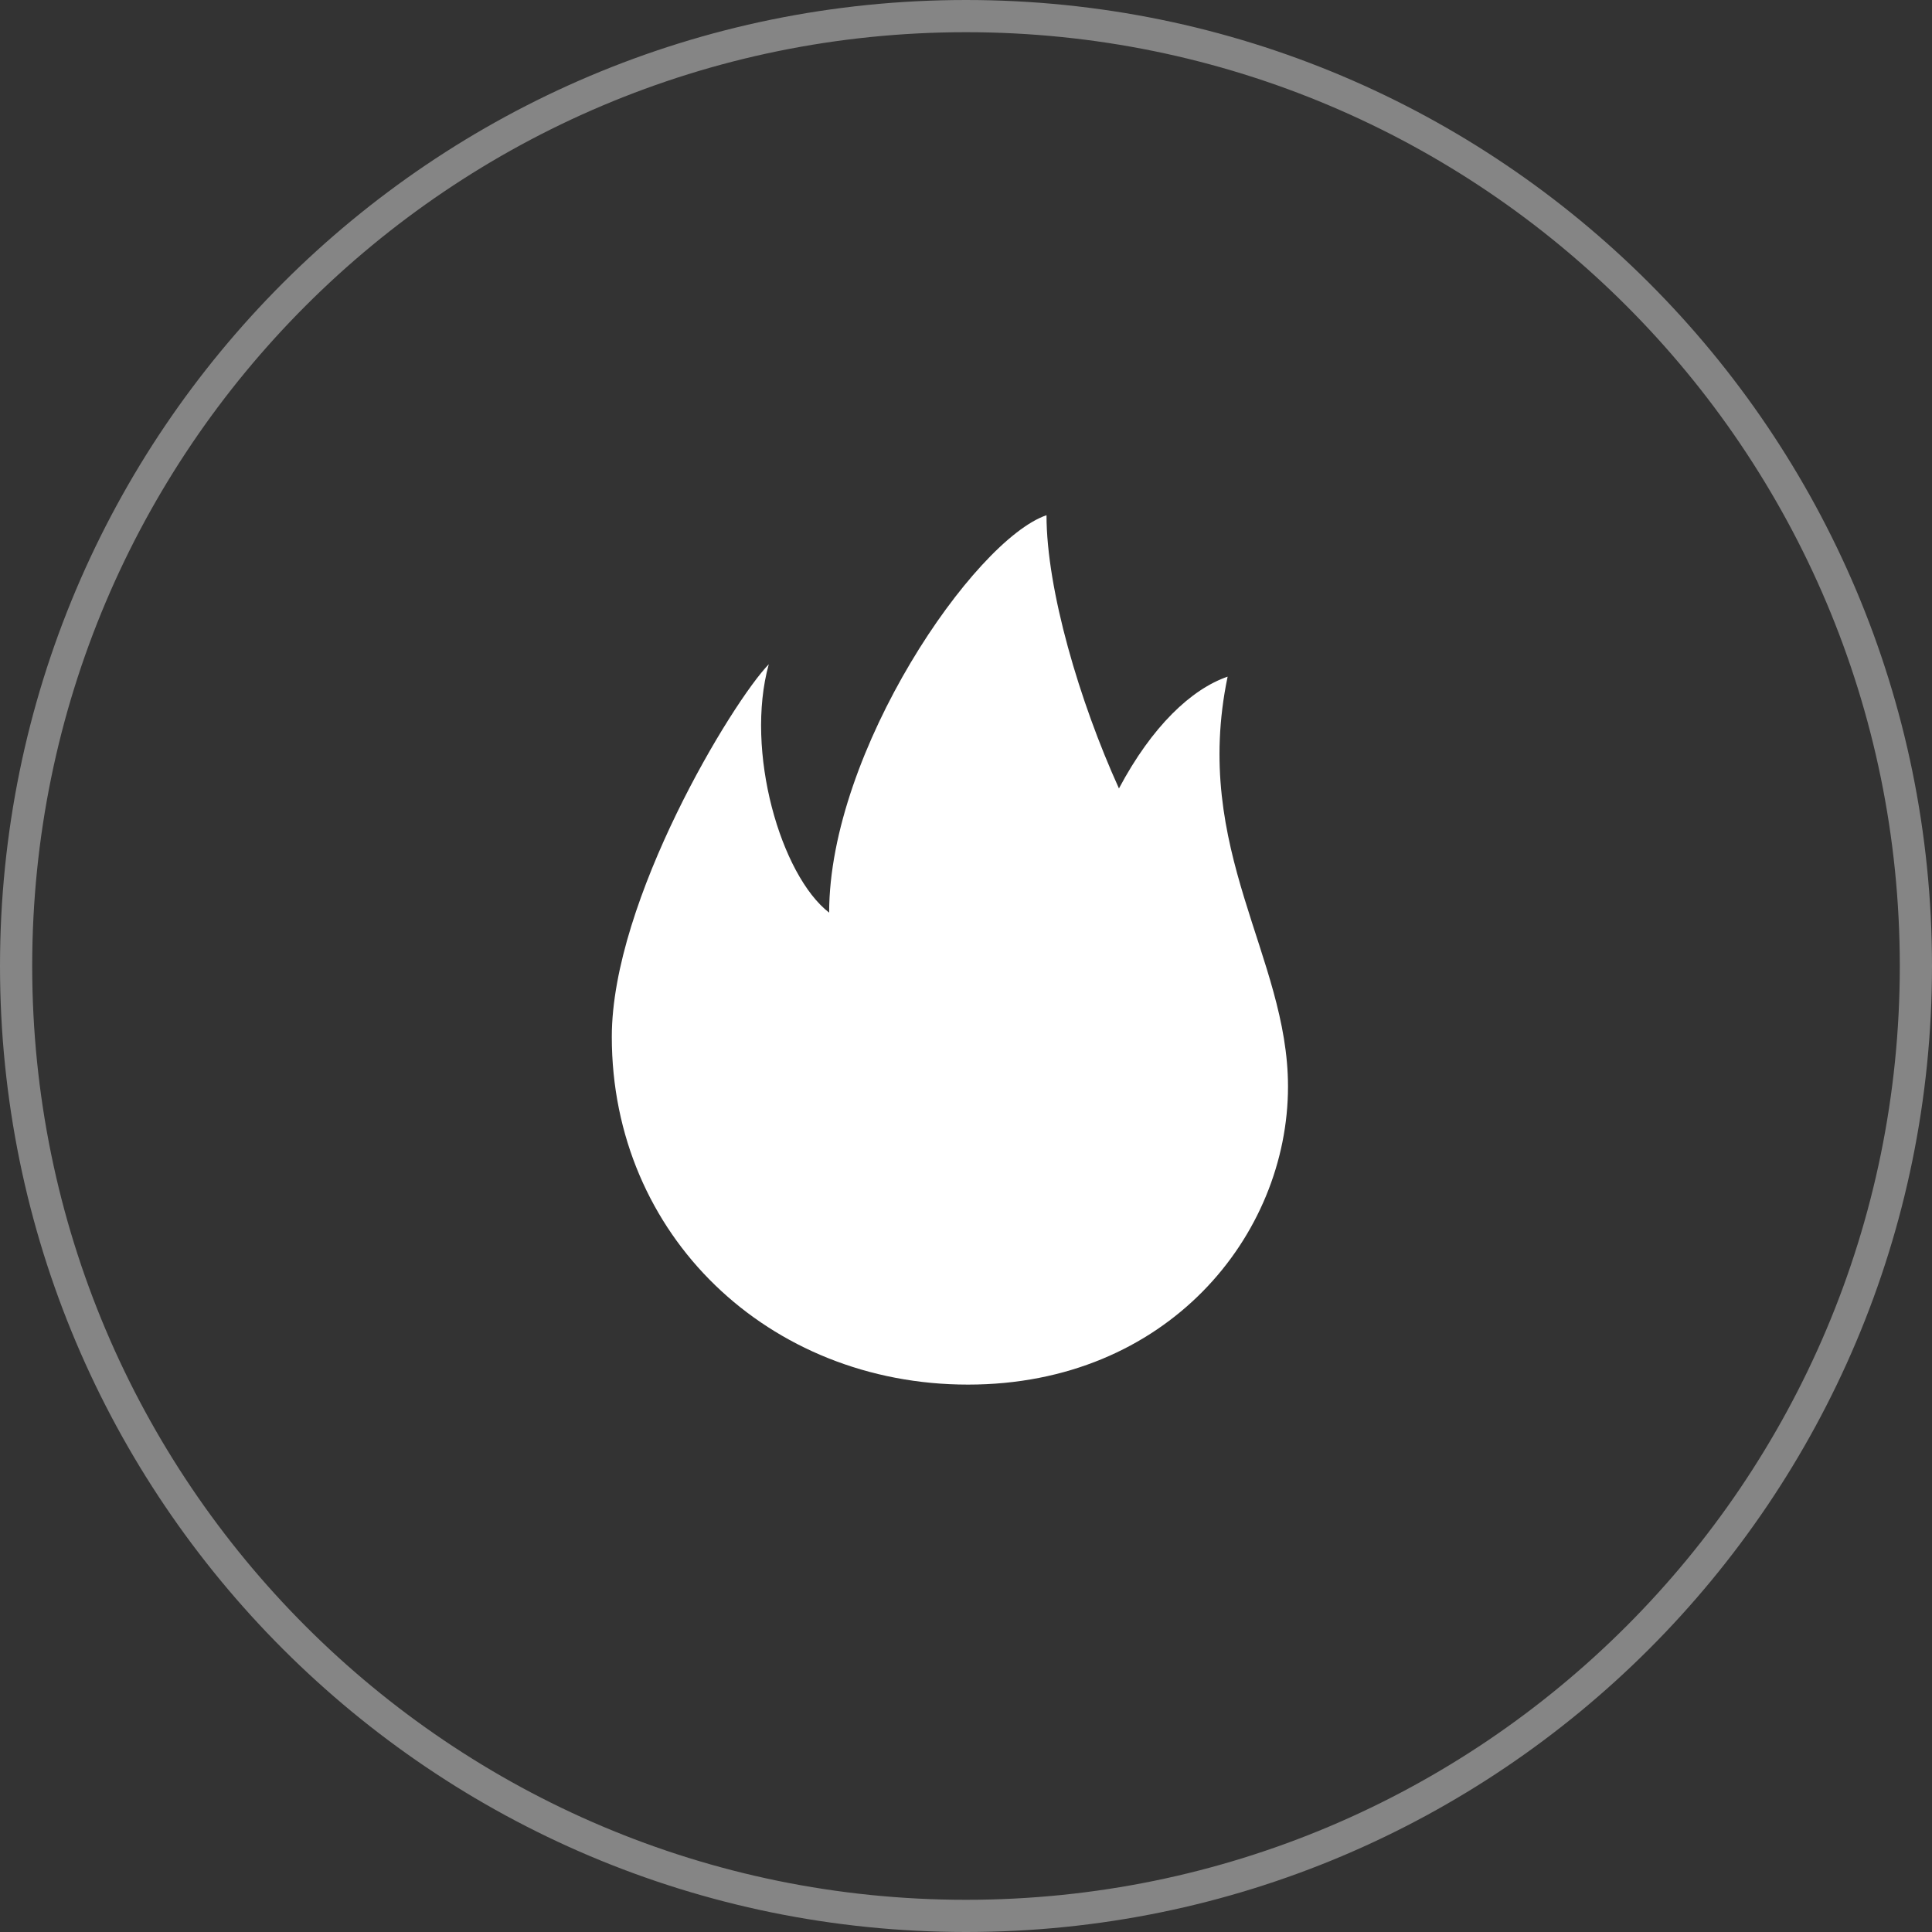 <?xml version="1.0" encoding="UTF-8"?>
<svg width="60px" height="60px" viewBox="0 0 60 60" version="1.1" xmlns="http://www.w3.org/2000/svg" xmlns:xlink="http://www.w3.org/1999/xlink">
    <rect x="0" y="0" width="60" height="60" fill="#333333" stroke="none"/>
    <!-- Generator: Sketch 52.4 (67378) - http://www.bohemiancoding.com/sketch -->
    <title>icon_推送</title>
    <desc>Created with Sketch.</desc>
    <g id="区域" stroke="none" stroke-width="1" fill="none" fill-rule="evenodd">
        <g id="3预复习" transform="translate(-443, -300)" fill="#FFFFFF" fill-rule="nonzero">
            <g id="icon_推送" transform="translate(443, 300)">
                <path d="M30,60 C13.431,60 0,46.569 0,30 C0,13.431 13.431,0 30,0 C46.569,0 60,13.431 60,30 C60,46.569 46.569,60 30,60 Z M30,59 C46.016,59 59,46.016 59,30 C59,13.984 46.016,1 30,1 C13.984,1 1,13.984 1,30 C1,46.016 13.984,59 30,59 Z" id="合并形状" opacity="0.4"></path>
                <path d="M30.062,43 C36.25,43 40,38.371 40,33.743 C40,29.693 37,26.414 38.125,21.014 C37,21.4 35.774,22.557 34.75,24.486 C33.524,21.786 32.5,18.314 32.5,16 C30.25,16.771 25.75,23.329 25.75,28.343 C24.25,27.186 23.125,23.329 23.875,20.629 C22.75,21.786 19,27.957 19,32.2 C19,38.371 23.875,43 30.062,43 Z" id="路径"></path>
            </g>
        </g>
    </g>
</svg>